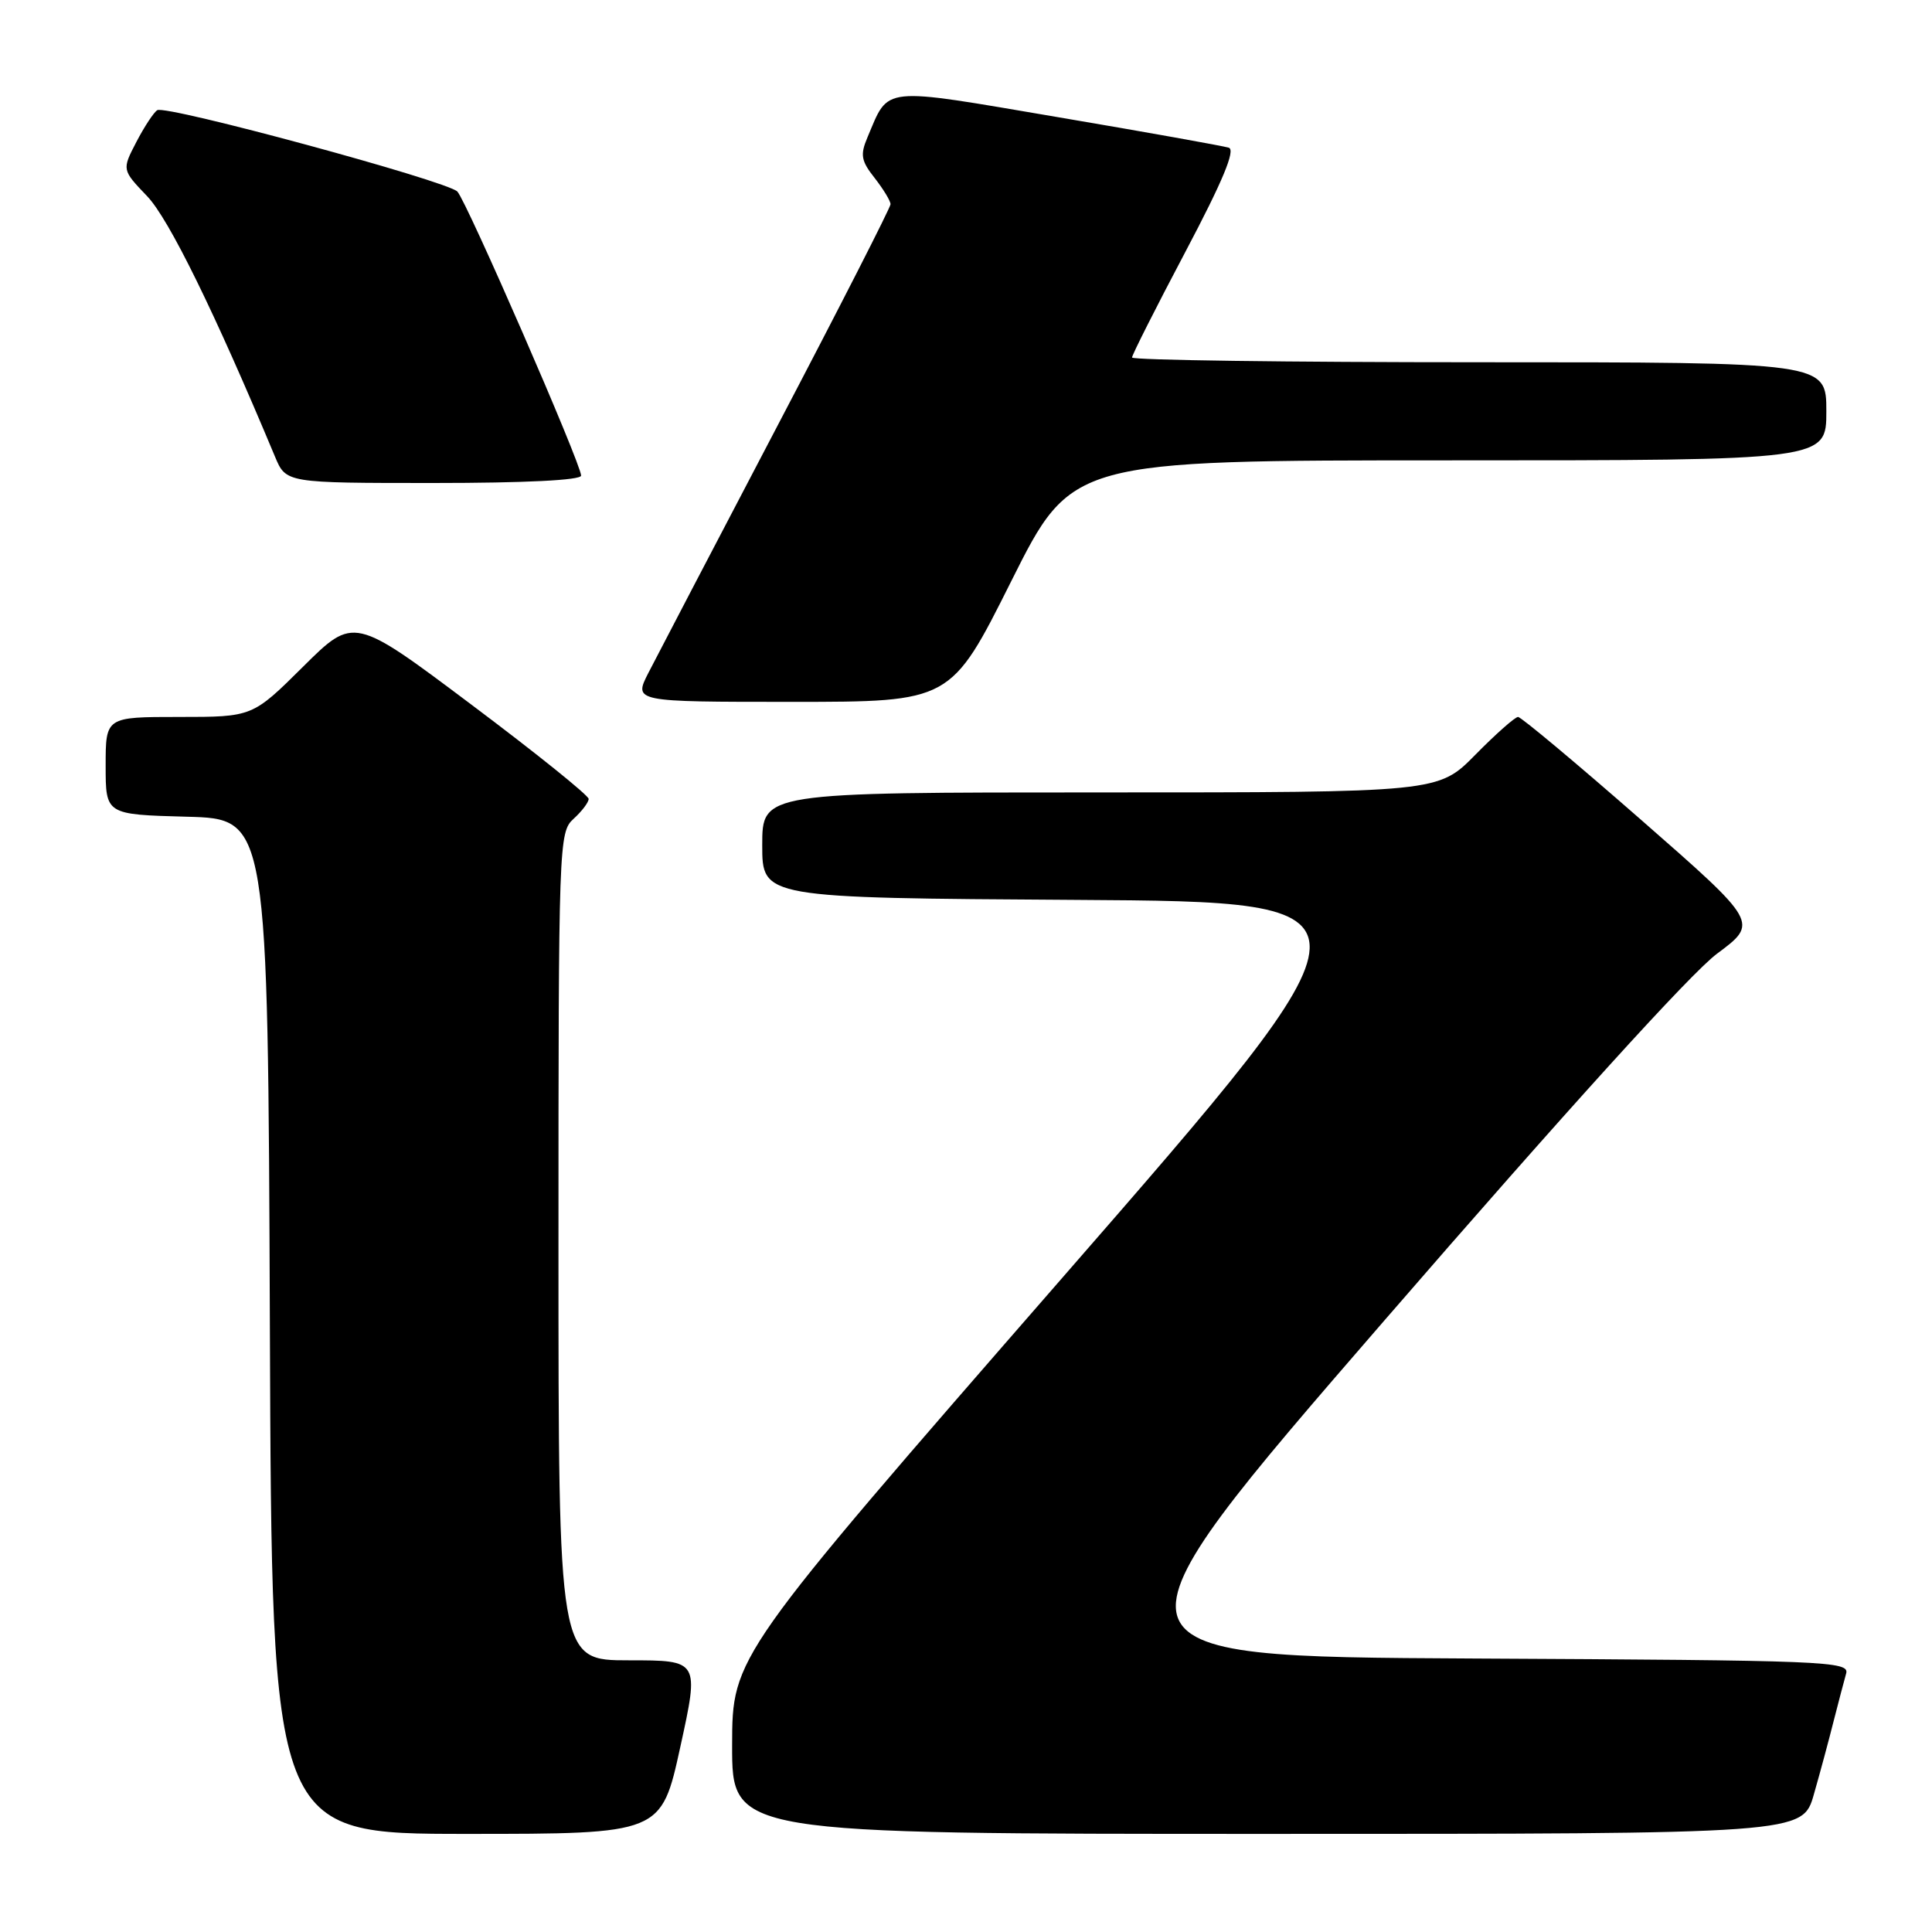 <?xml version="1.0" encoding="UTF-8" standalone="no"?>
<!DOCTYPE svg PUBLIC "-//W3C//DTD SVG 1.1//EN" "http://www.w3.org/Graphics/SVG/1.1/DTD/svg11.dtd" >
<svg xmlns="http://www.w3.org/2000/svg" xmlns:xlink="http://www.w3.org/1999/xlink" version="1.1" viewBox="0 0 256 256">
 <g >
 <path fill="currentColor"
d=" M 90.14 231.50 C 92.66 220.00 92.66 220.00 83.33 220.00 C 74.00 220.00 74.00 220.00 74.00 165.15 C 74.00 111.58 74.05 110.27 76.00 108.50 C 77.10 107.50 78.00 106.31 78.00 105.86 C 78.00 105.40 71.00 99.77 62.44 93.35 C 46.88 81.67 46.88 81.67 40.17 88.33 C 33.45 95.00 33.45 95.00 23.72 95.00 C 14.00 95.00 14.00 95.00 14.00 101.47 C 14.00 107.93 14.00 107.93 24.75 108.22 C 35.50 108.50 35.50 108.50 35.76 175.75 C 36.01 243.00 36.01 243.00 61.82 243.00 C 87.62 243.00 87.62 243.00 90.14 231.50 Z  M 240.35 237.75 C 241.18 234.86 242.36 230.47 242.98 228.00 C 243.61 225.53 244.35 222.72 244.62 221.76 C 245.10 220.12 242.10 220.00 194.99 219.76 C 144.86 219.50 144.86 219.50 183.41 175.00 C 207.55 147.14 224.04 128.96 227.50 126.38 C 233.03 122.27 233.03 122.27 217.45 108.63 C 208.88 101.13 201.55 95.00 201.15 95.00 C 200.75 95.00 198.21 97.25 195.50 100.00 C 190.58 105.00 190.58 105.00 145.79 105.00 C 101.00 105.00 101.00 105.00 101.00 111.99 C 101.00 118.98 101.00 118.98 142.59 119.24 C 184.18 119.50 184.18 119.50 140.60 169.50 C 97.03 219.50 97.03 219.50 97.01 231.25 C 97.00 243.00 97.00 243.00 167.93 243.00 C 238.86 243.00 238.86 243.00 240.35 237.75 Z  M 134.00 77.00 C 142.01 61.00 142.01 61.00 192.01 61.00 C 242.00 61.00 242.00 61.00 242.00 54.50 C 242.00 48.00 242.00 48.00 196.00 48.00 C 170.70 48.00 150.00 47.72 150.00 47.37 C 150.00 47.03 153.18 40.73 157.07 33.37 C 162.03 23.98 163.74 19.86 162.82 19.57 C 162.09 19.34 151.89 17.51 140.15 15.52 C 116.47 11.50 117.85 11.35 114.94 18.21 C 113.96 20.52 114.10 21.32 115.90 23.59 C 117.05 25.07 118.00 26.62 118.00 27.06 C 118.00 27.49 111.22 40.78 102.93 56.59 C 94.65 72.40 86.99 87.06 85.91 89.17 C 83.96 93.00 83.96 93.00 104.97 93.00 C 125.99 93.00 125.99 93.00 134.00 77.00 Z  M 77.00 63.02 C 77.00 61.47 61.81 26.62 60.60 25.38 C 59.21 23.97 22.01 13.88 20.84 14.60 C 20.37 14.89 19.12 16.79 18.07 18.81 C 16.15 22.50 16.15 22.50 19.50 26.00 C 22.38 29.01 28.42 41.32 36.44 60.51 C 37.90 64.00 37.90 64.00 57.45 64.00 C 69.53 64.00 77.00 63.63 77.00 63.02 Z "/>
</g>
</svg>